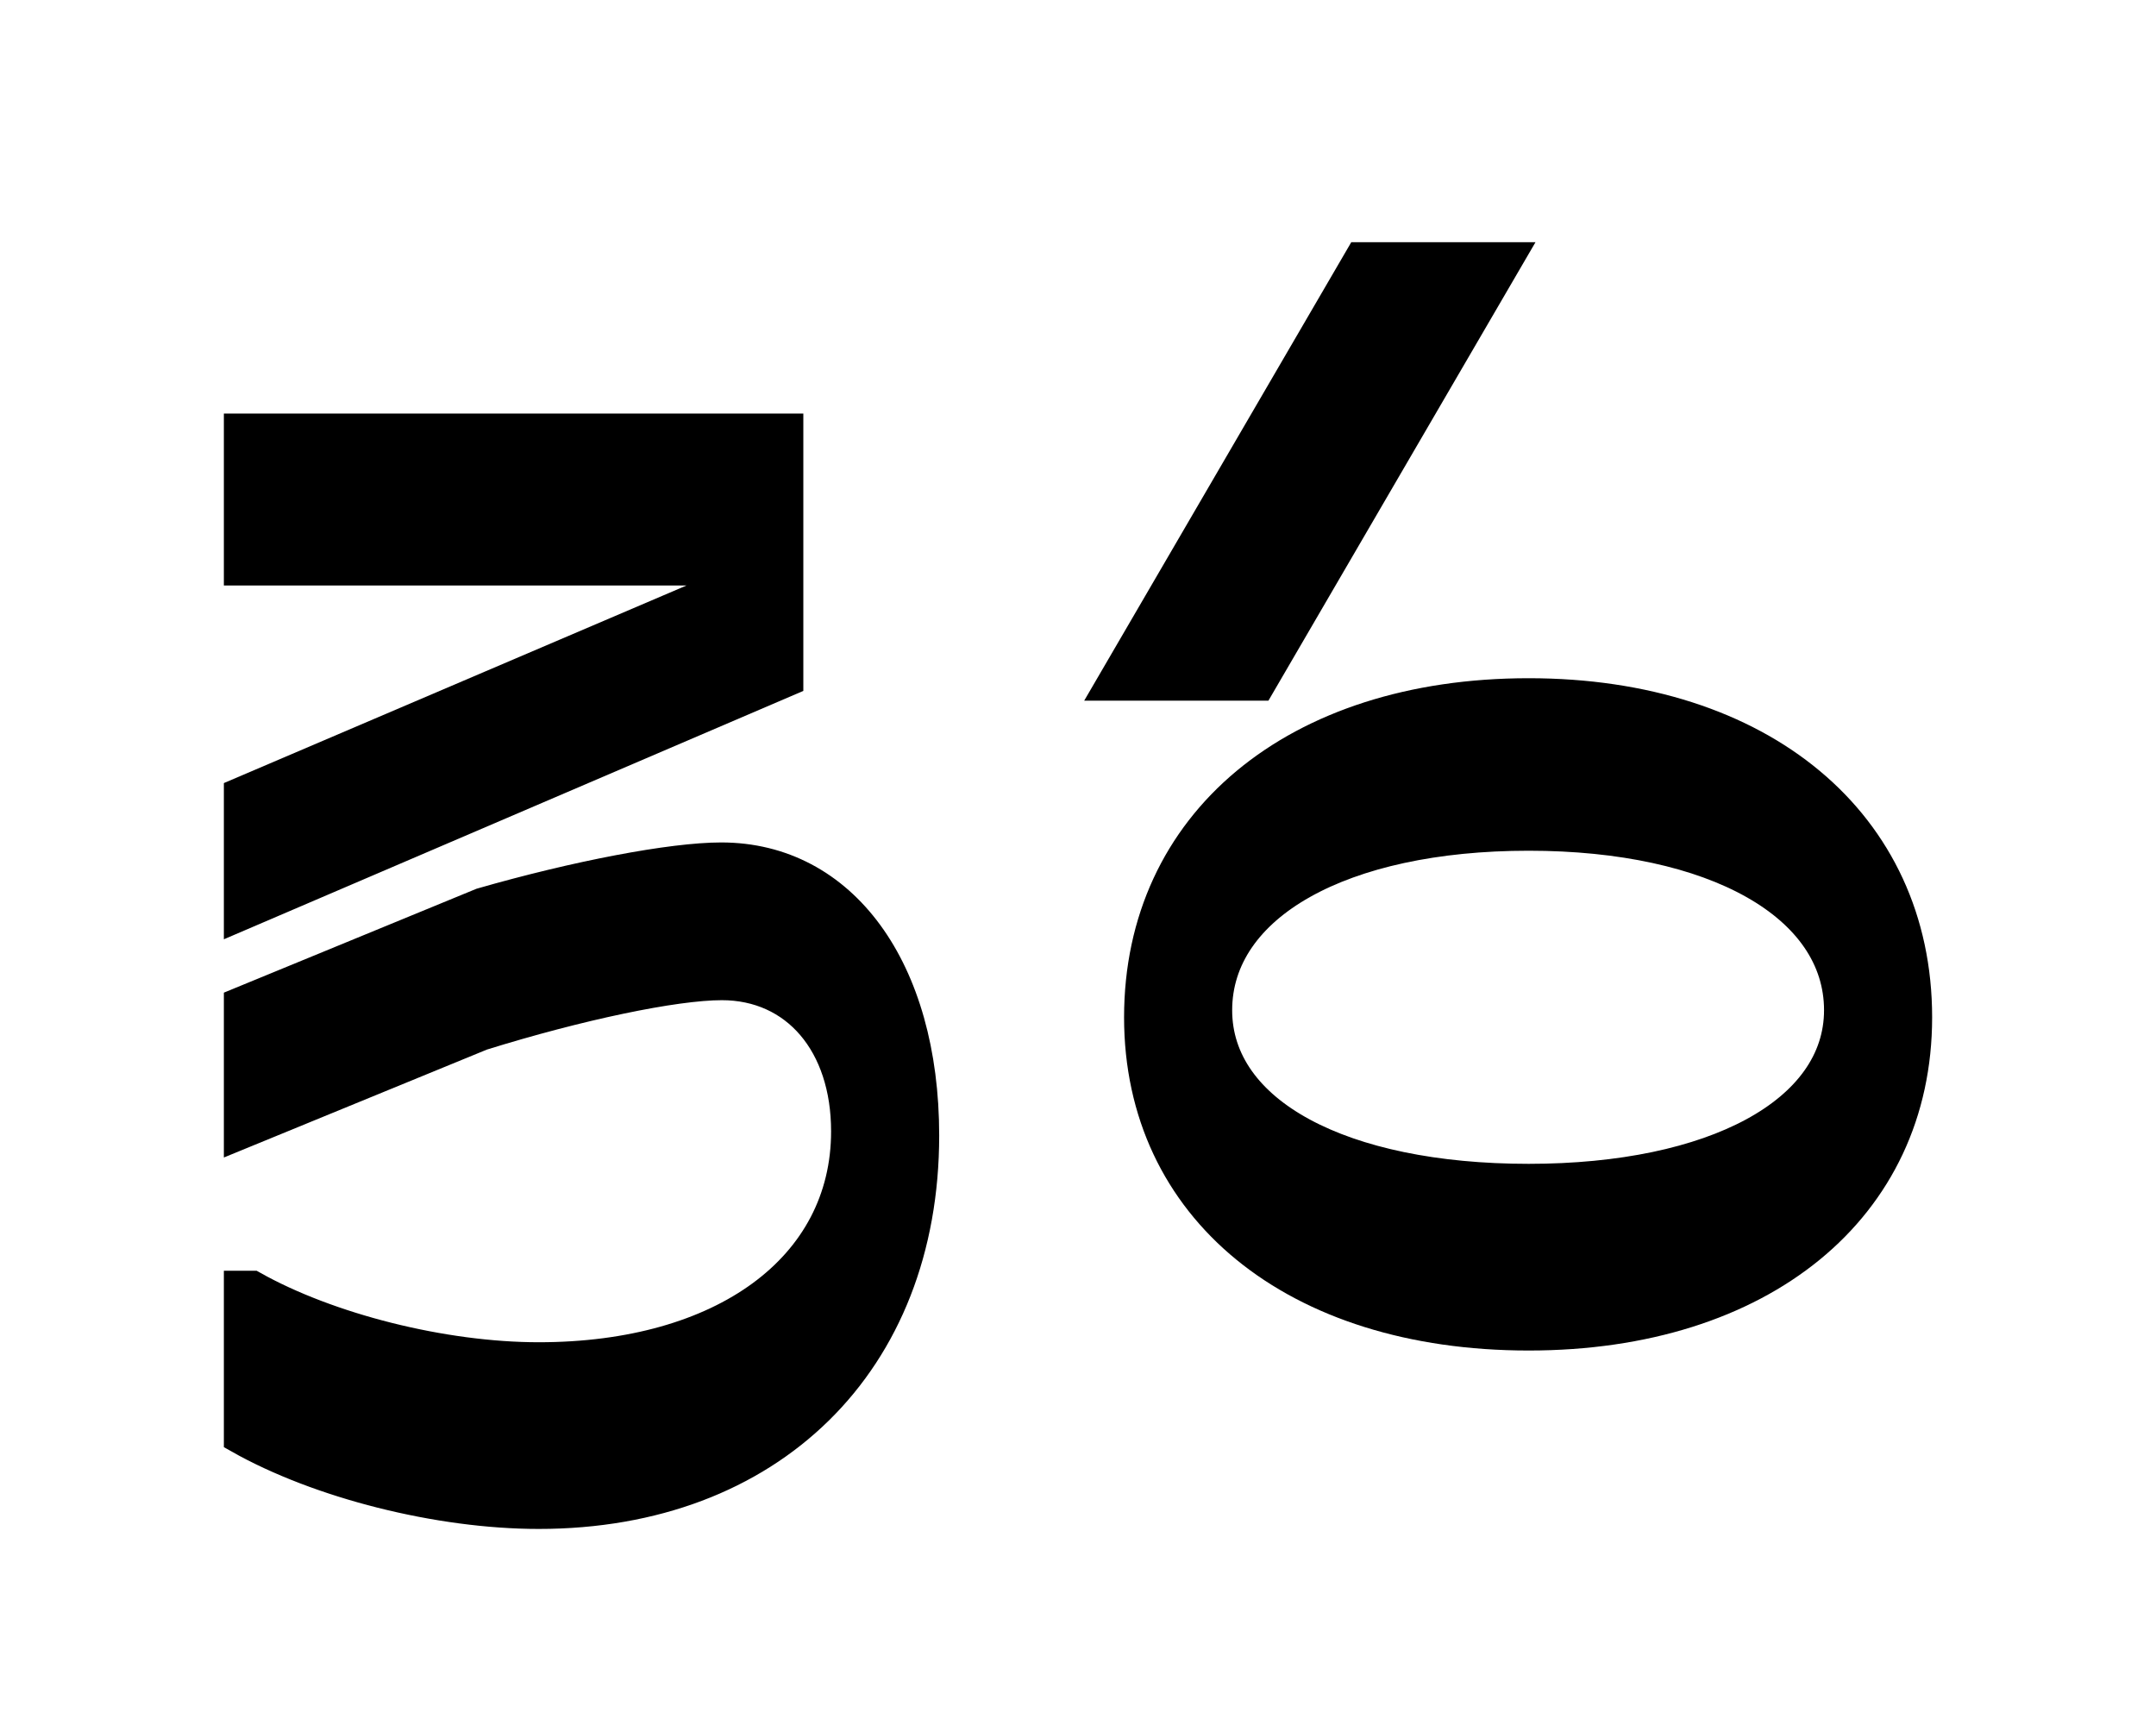 <?xml version="1.0" encoding="utf-8"?>
<!-- Generator: Adobe Illustrator 23.0.4, SVG Export Plug-In . SVG Version: 6.00 Build 0)  -->
<svg version="1.1" id="Layer_1" xmlns="http://www.w3.org/2000/svg" xmlns:xlink="http://www.w3.org/1999/xlink" x="0px" y="0px"
	 viewBox="0 0 365 290" style="enable-background:new 0 0 365 290;" xml:space="preserve">
<style type="text/css">
	.st0{stroke:#000000;stroke-width:5;stroke-miterlimit:10;}
</style>
<title>Untitled-4</title>
<g id="Layer_4">
	<path class="st0" d="M40.4,72.5h93.1v42.8l-93.1,39.9v-21l82.2-35.1v-2.5H40.4V72.5z M156.5,192.2c0,38.5-26.1,64.1-65.3,64.1
		c-16.9,0-37.2-5.1-50.8-12.8v-25.9h2.4c12.8,7.2,32.2,12.1,48.4,12.1c31.2,0,52-15.2,52-38.2c0-14.8-8.5-24.7-21-24.7
		c-8,0-24.2,3.4-40.6,8.5l-41.2,16.9v-22.5l41.1-16.9c16-4.6,32.2-7.7,40.6-7.7C142.7,145.1,156.5,164,156.5,192.2L156.5,192.2z"/>
	<path class="st0" d="M213.3,116.1h-25.4l42.3-72.6h25.4L213.3,116.1z M324.6,172.2c0,32.4-26.4,53.9-65.8,53.9
		c-39.7,0-66-21.5-66-53.9c0-32.9,26.4-54.9,66-54.9C298.2,117.3,324.6,139.3,324.6,172.2z M311.3,171c0-17.6-21-29.5-52.5-29.5
		c-31.7,0-52.7,11.9-52.7,29.5c0,17.2,21,28.5,52.7,28.5C290.2,199.5,311.3,188.1,311.3,171z"/>
</g>
</svg>
